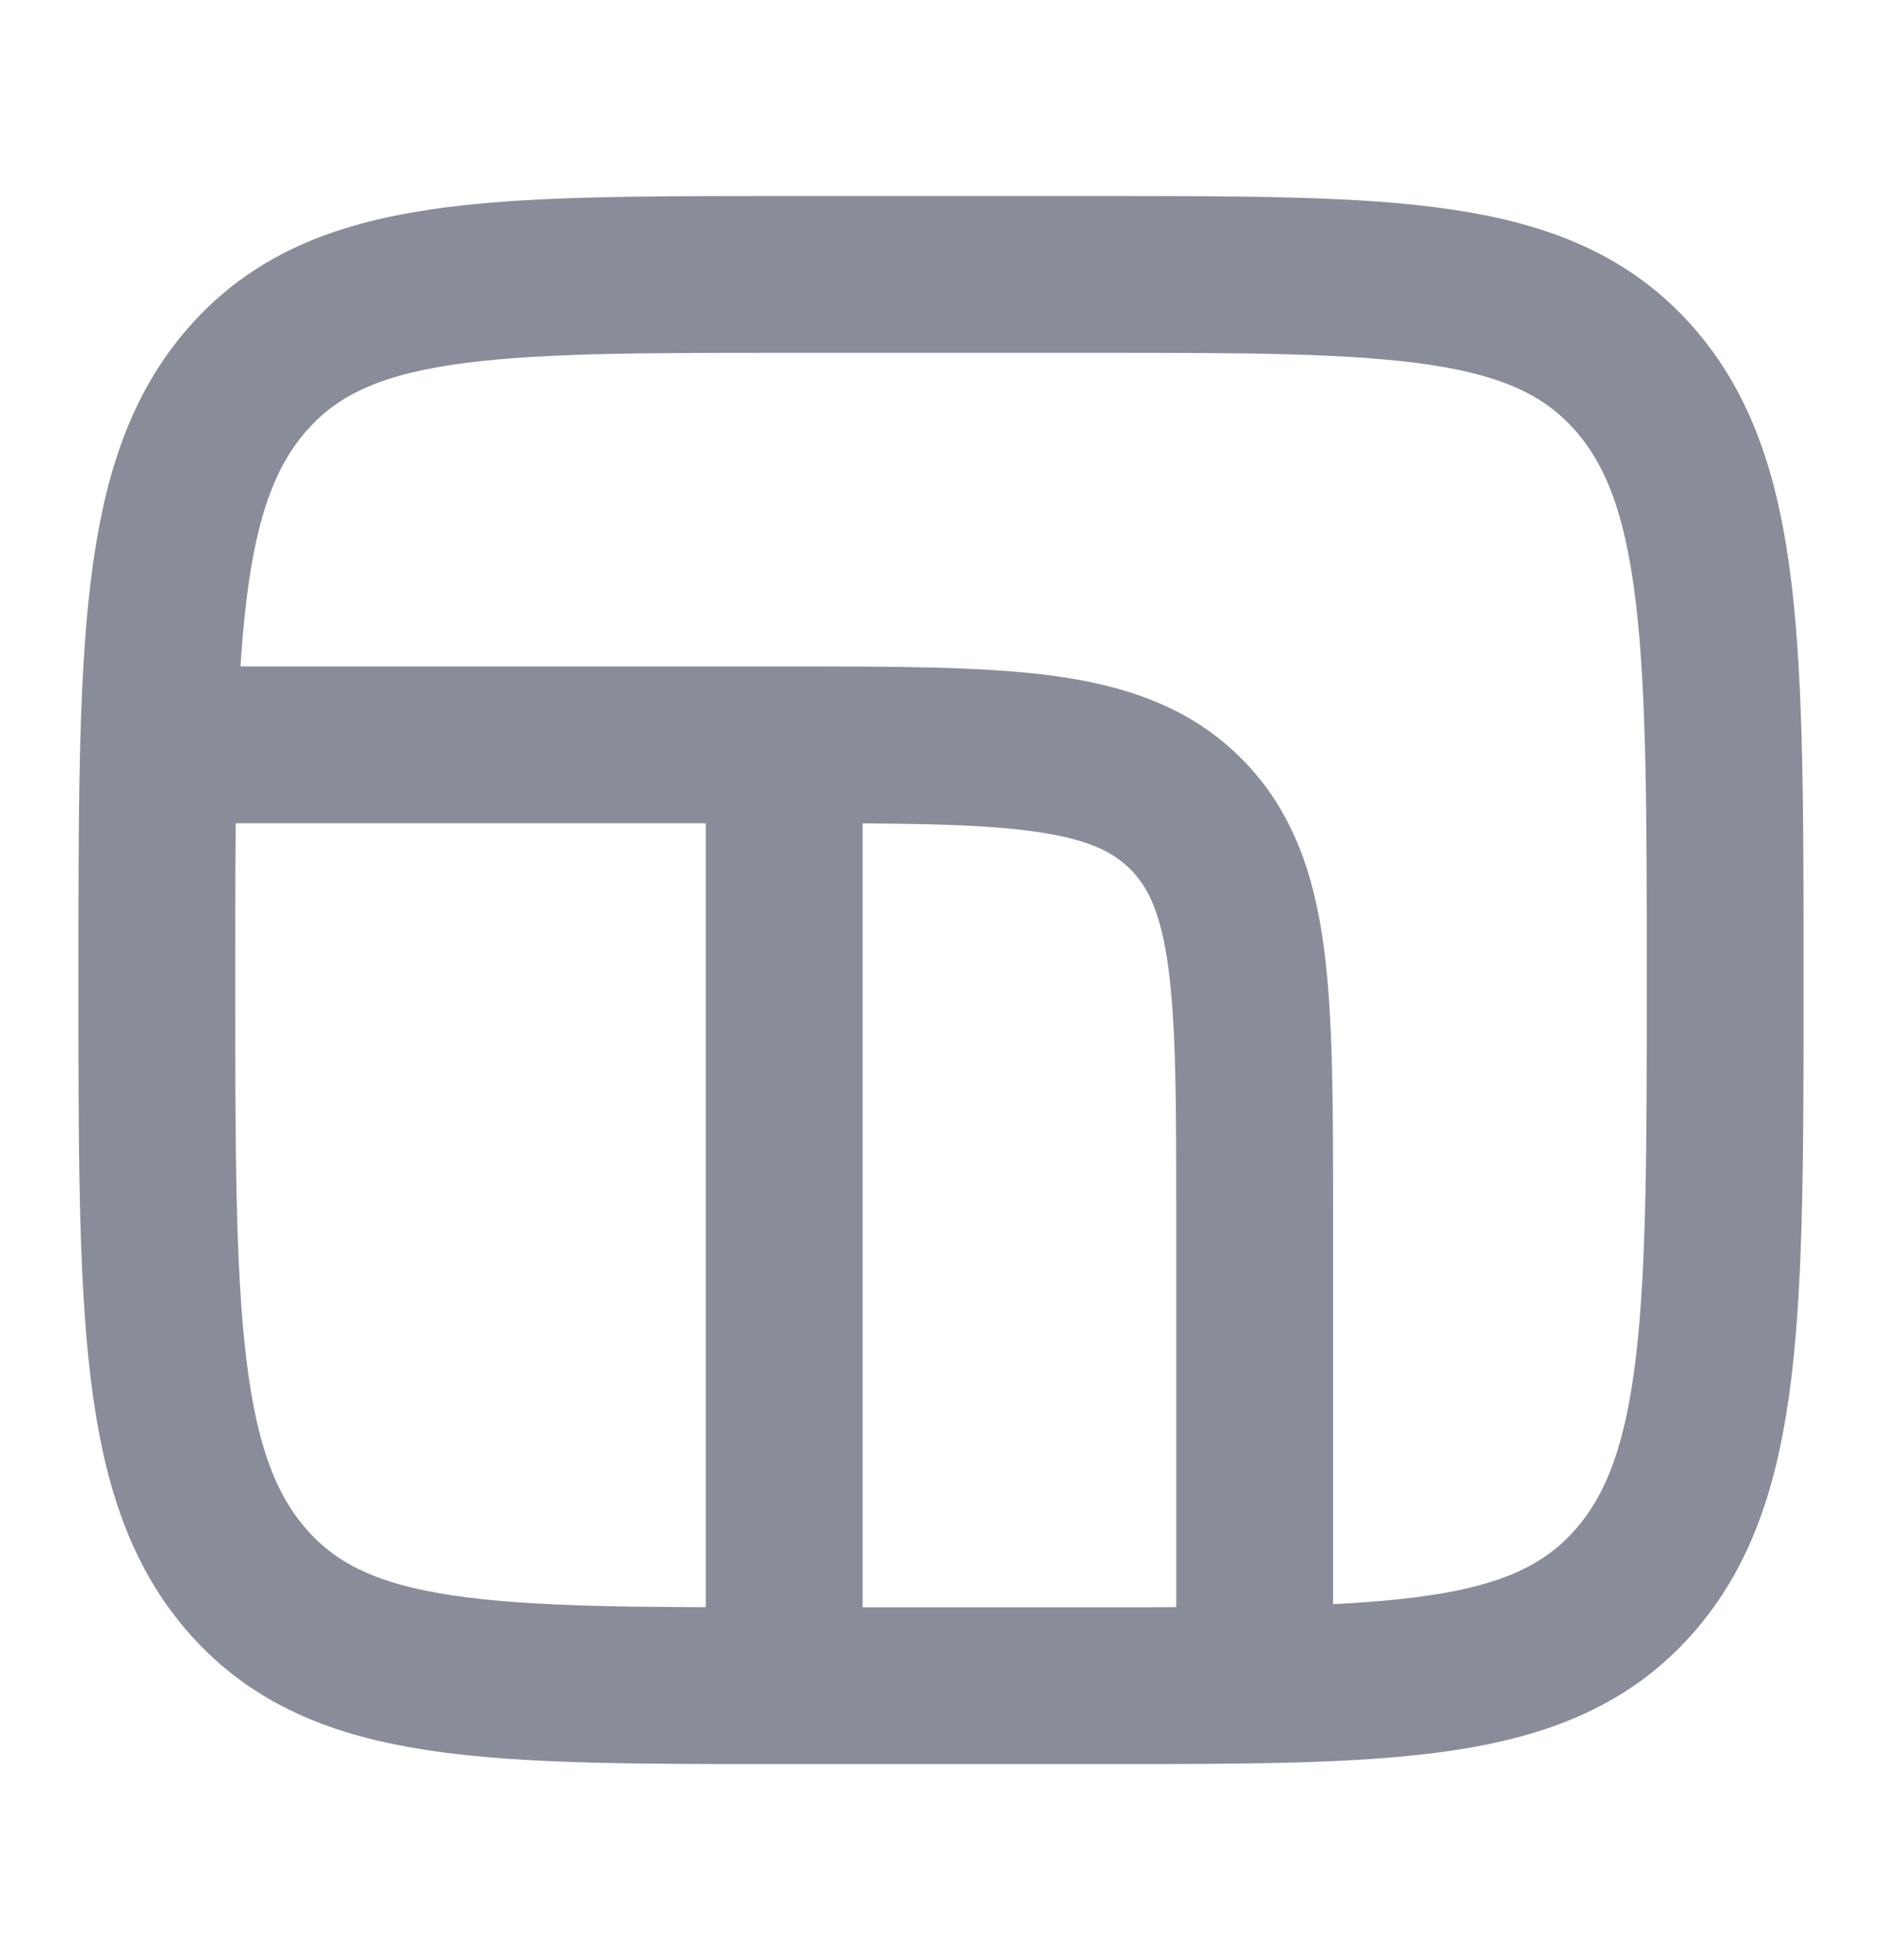 <svg width="24" height="25" fill="none" xmlns="http://www.w3.org/2000/svg"><g opacity=".5" stroke="#141B34" stroke-width="2"><path d="M2 12.5c0-4.243 0-6.364 1.172-7.682C4.343 3.5 6.229 3.5 10 3.5h4c3.771 0 5.657 0 6.828 1.318C22 6.136 22 8.258 22 12.5c0 4.243 0 6.364-1.172 7.682C19.657 21.5 17.771 21.5 14 21.5h-4c-3.771 0-5.657 0-6.828-1.318C2 18.864 2 16.742 2 12.5Z"/><path d="M2 9.5h8c2.828 0 4.243 0 5.121.879.879.878.879 2.293.879 5.121v6M10 21.5v-12"/></g></svg>